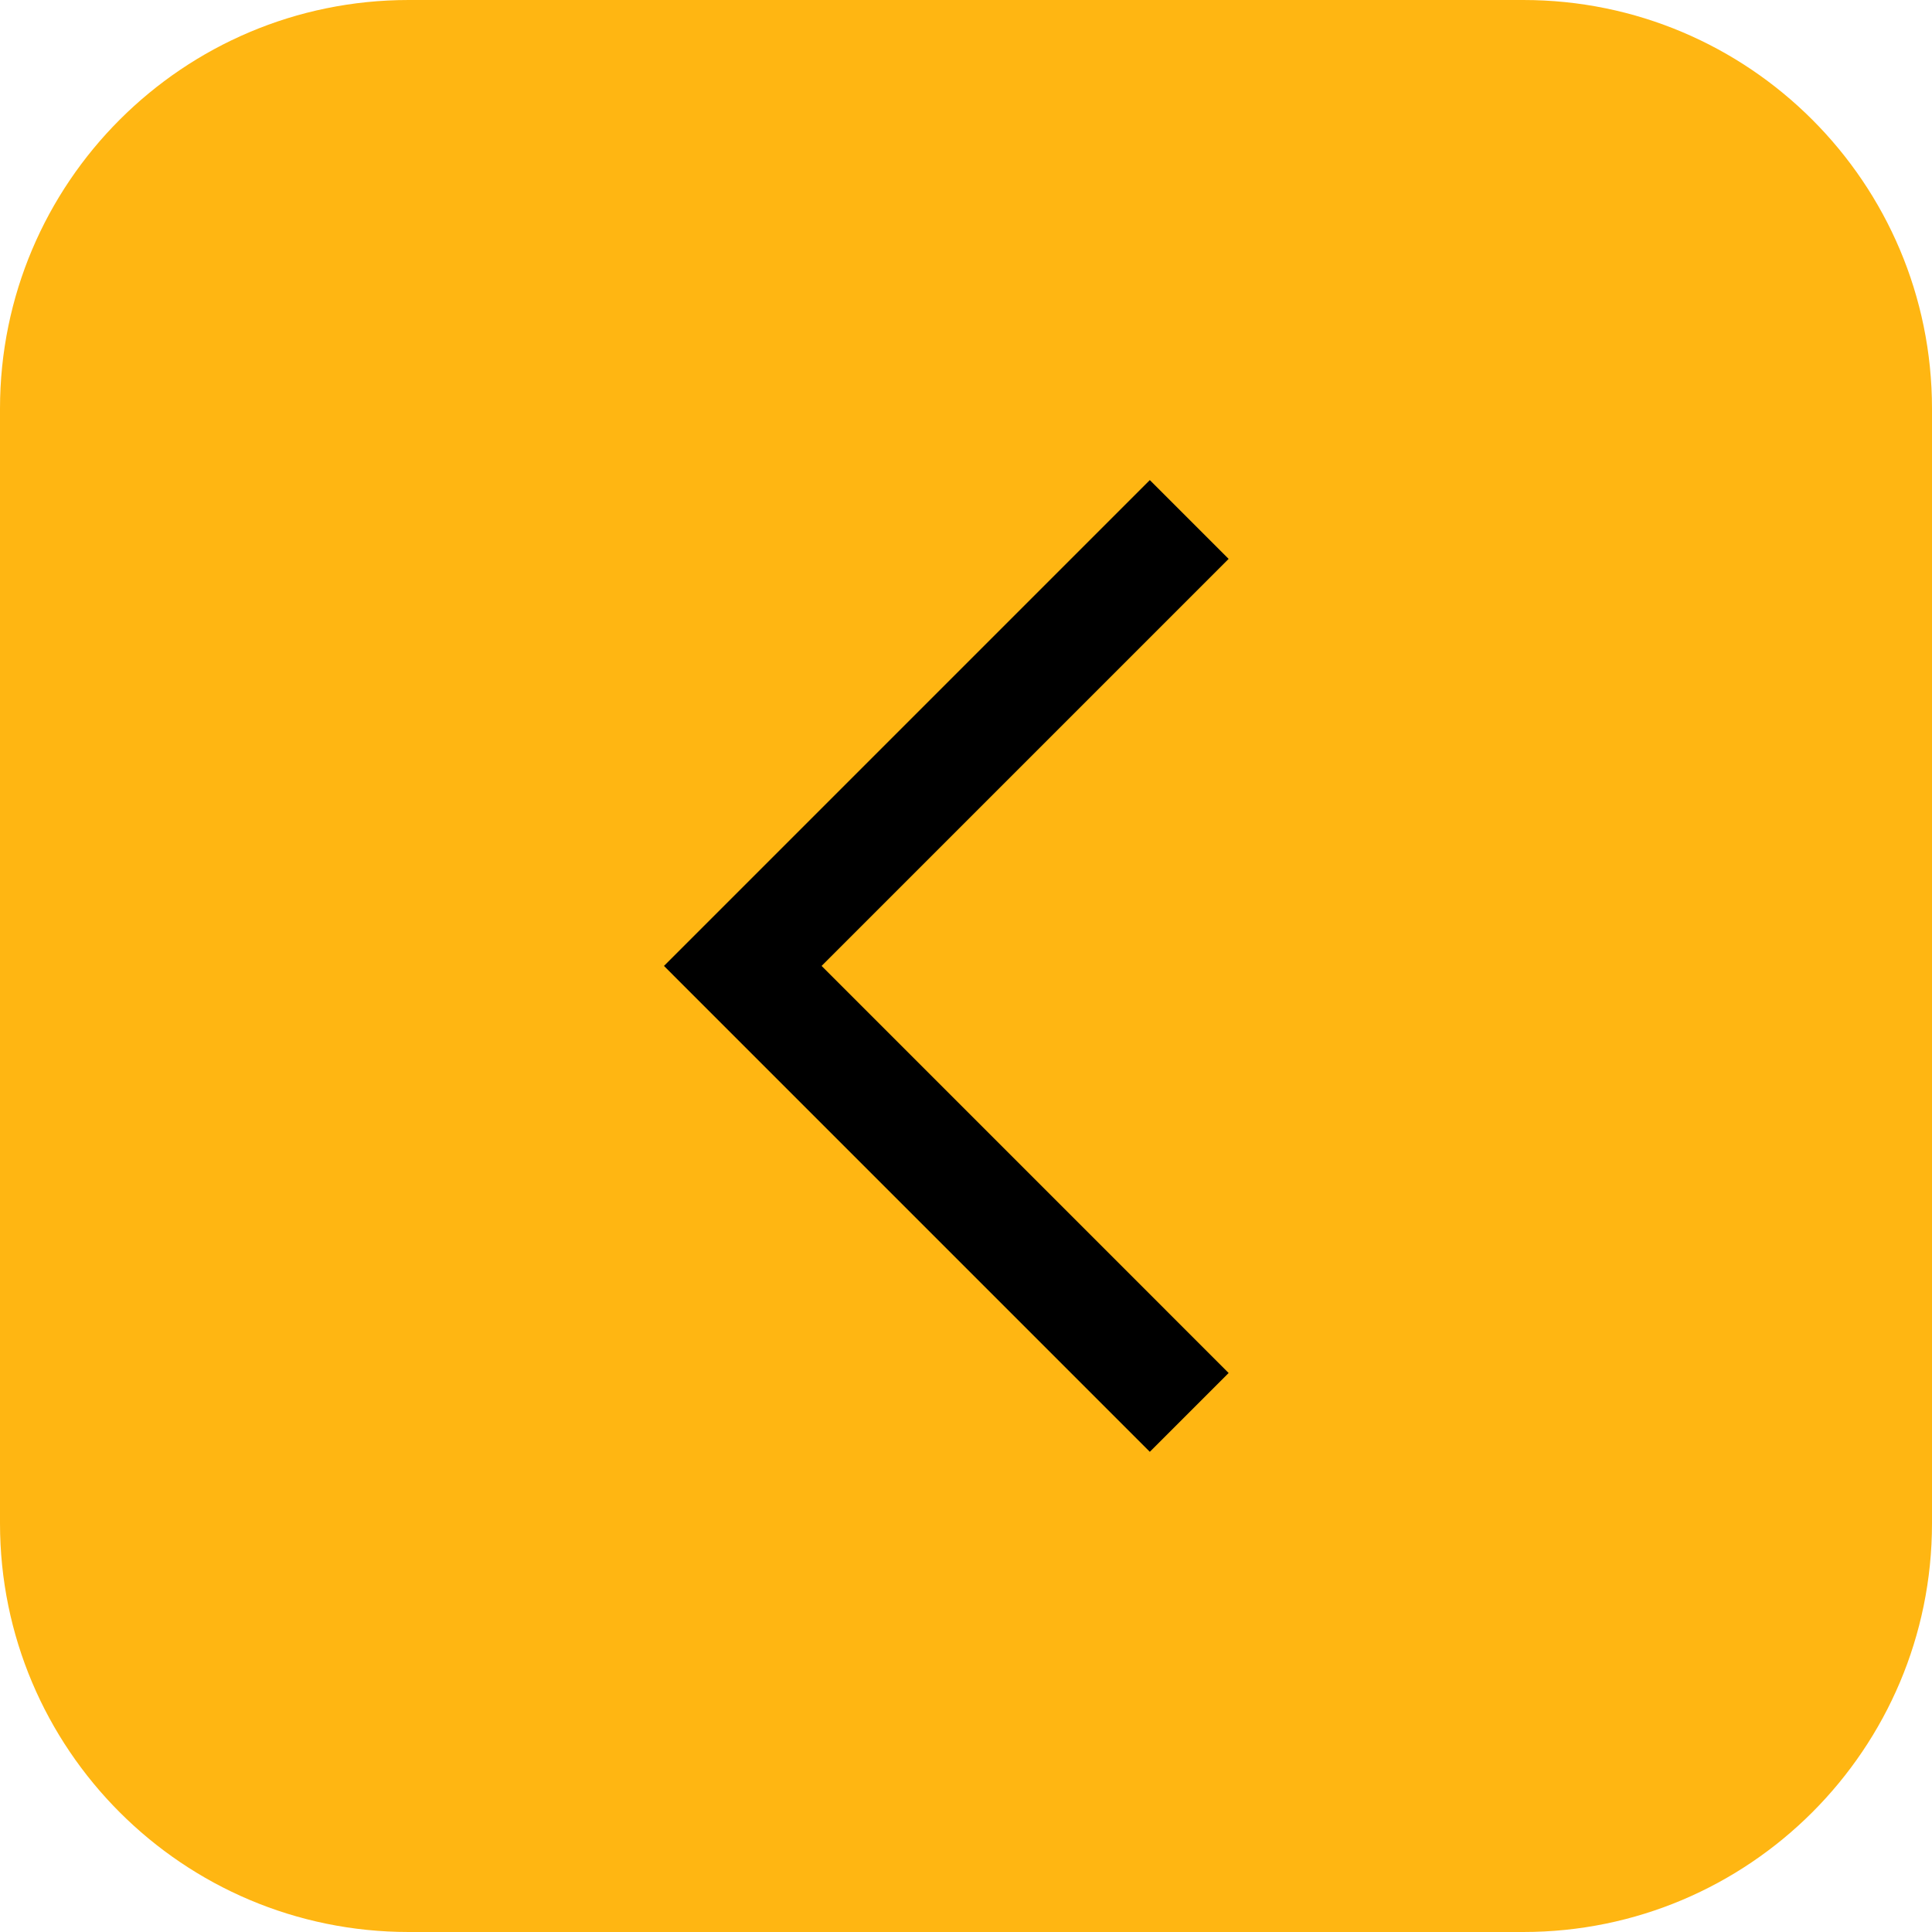 <svg width="52" height="52" viewBox="0 0 52 52" fill="none" xmlns="http://www.w3.org/2000/svg">
<path d="M11 52L41 52C47.075 52 52 47.075 52 41L52 11C52 4.925 47.075 4.30546e-07 41 9.61651e-07L11 3.58433e-06C4.925 4.11544e-06 -4.11544e-06 4.925 -3.58433e-06 11L-9.61651e-07 41C-4.30546e-07 47.075 4.925 52 11 52Z" fill="#FFB612"/>
<path d="M32.008 13.982L19.992 25.998L32.008 38.015" stroke="black" stroke-width="3"/>
</svg>

